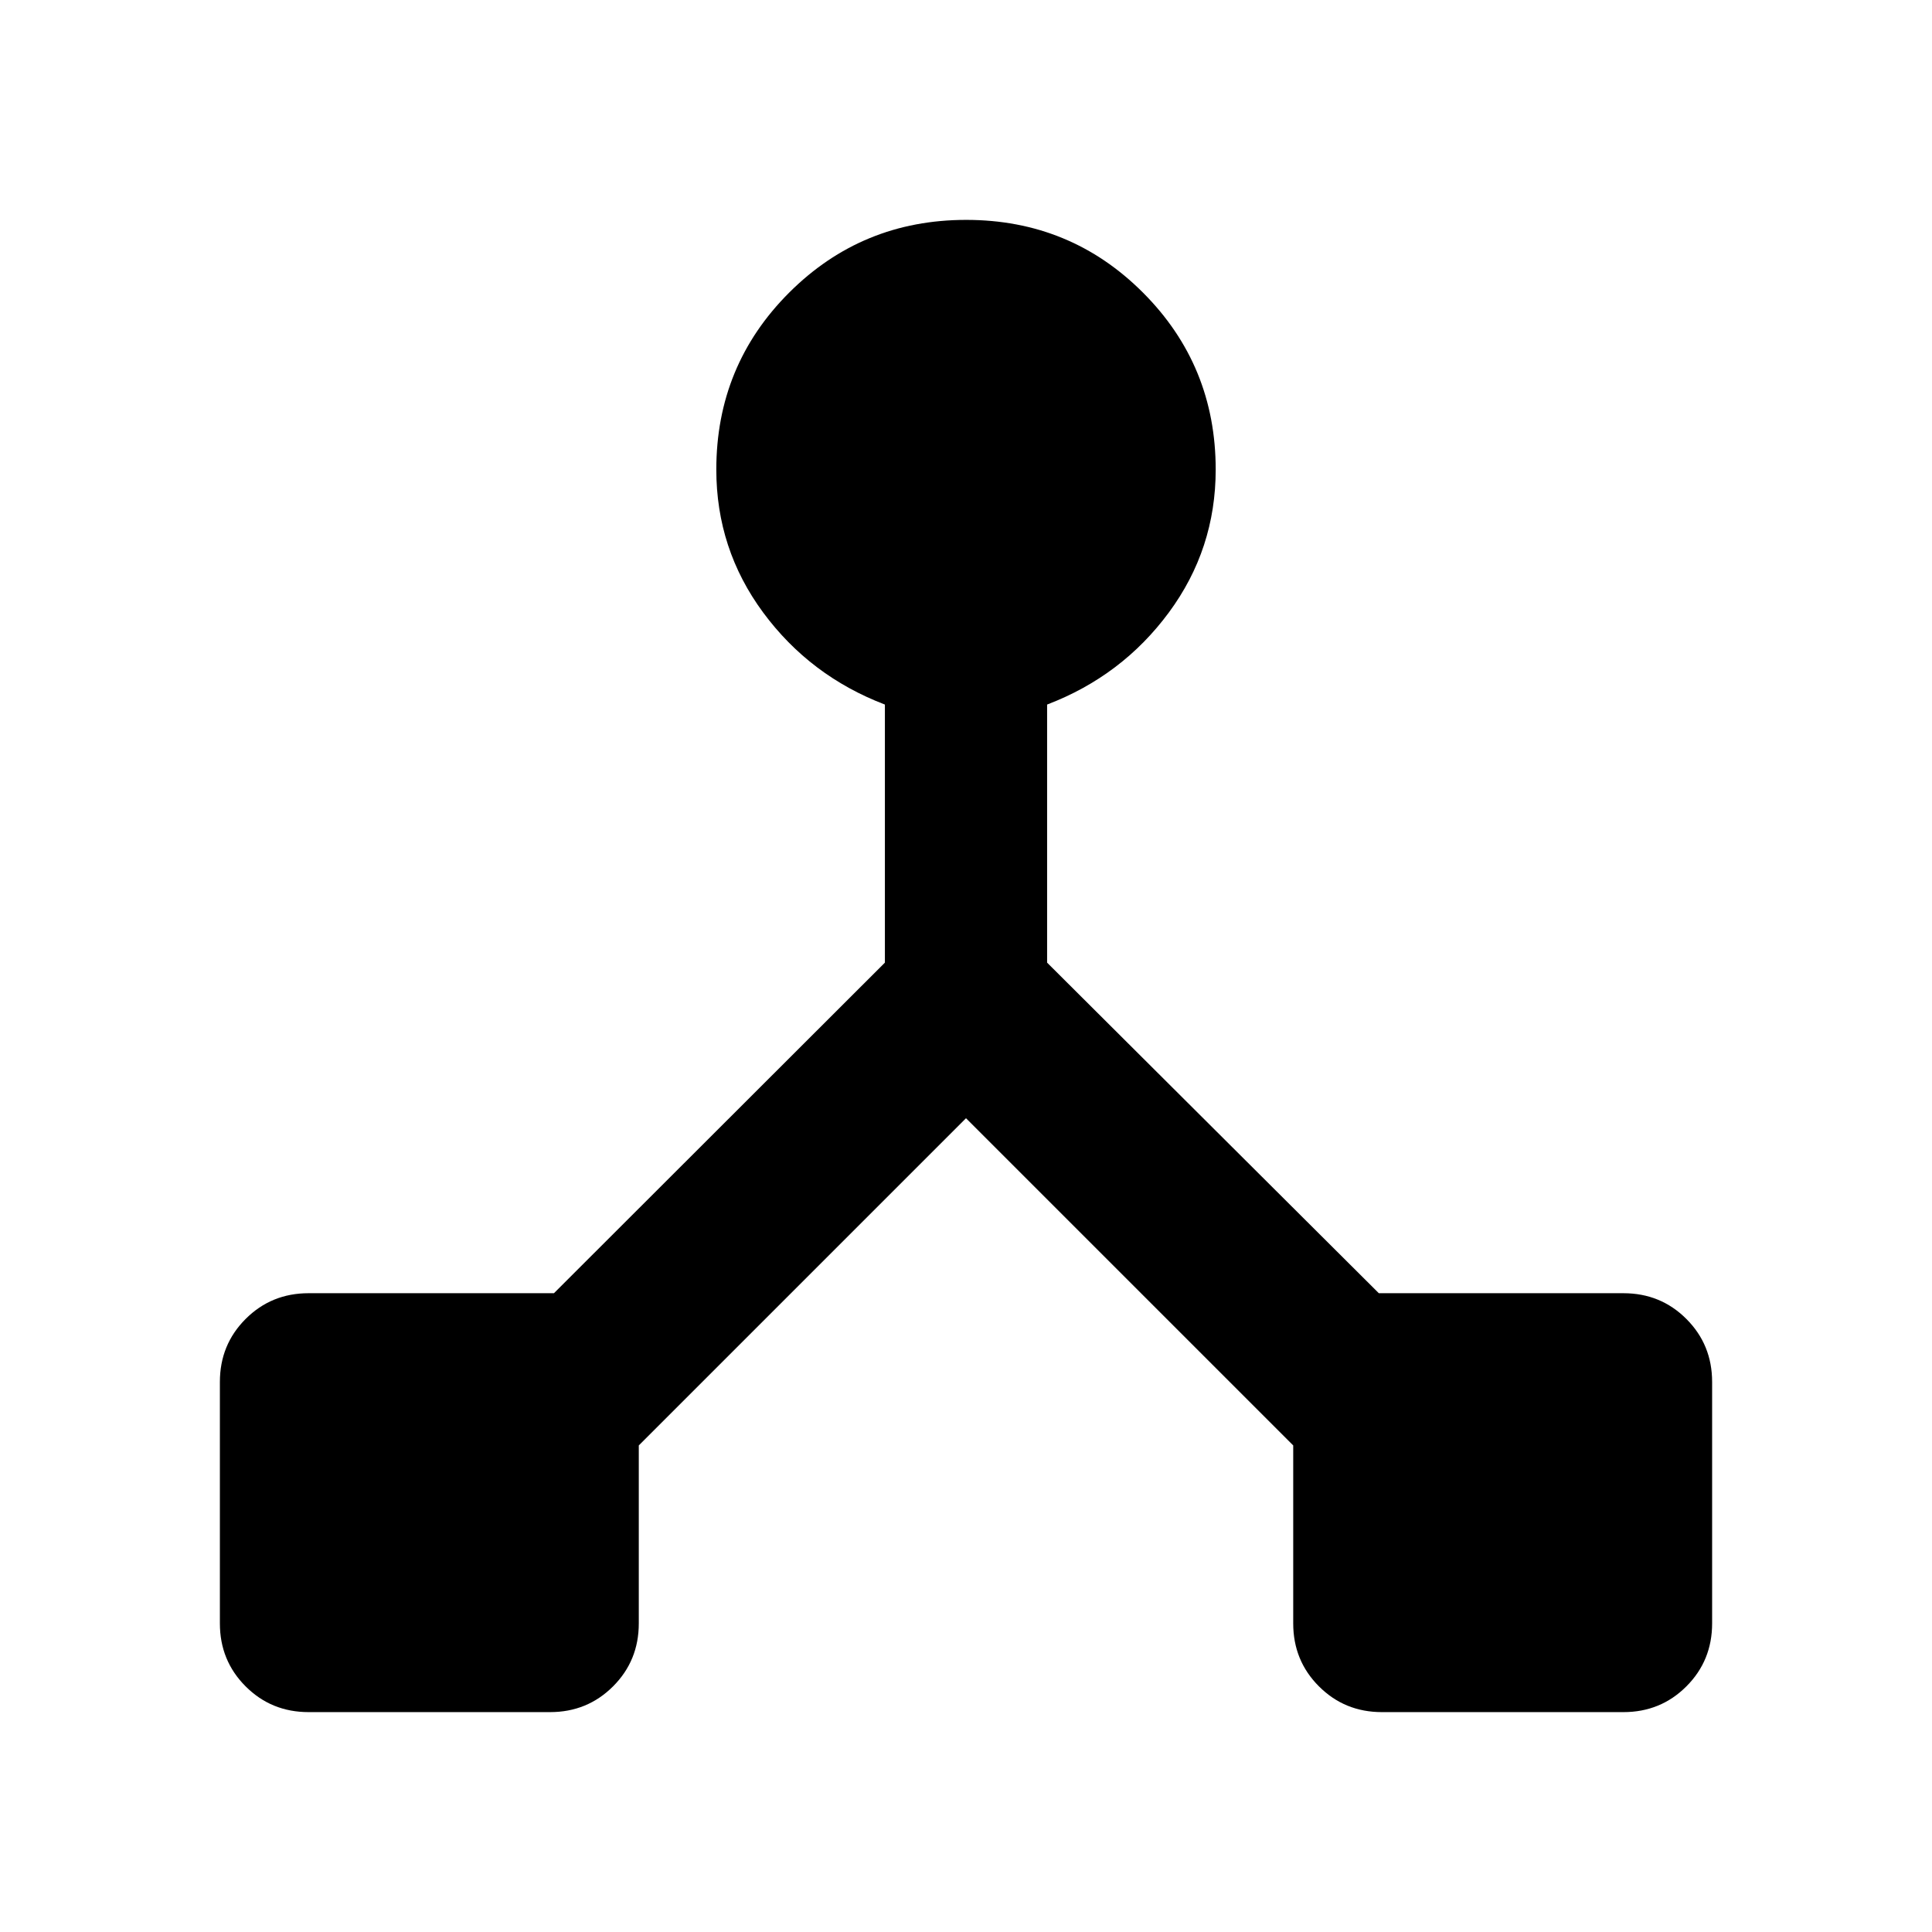 <svg xmlns="http://www.w3.org/2000/svg" height="40" viewBox="0 -960 960 960" width="40"><path d="M109.26-153.33v-120q0-18.5 12.79-31.29 12.78-12.79 31.28-12.79h121.92L439.7-481.67v-128.24q-37.22-14.22-60.5-45.75-23.27-31.53-23.27-71.01 0-51.74 36.18-87.91 36.19-36.16 87.97-36.16t87.88 36.16q36.11 36.17 36.11 87.91 0 39.48-23.27 71.01-23.28 31.53-60.5 45.75v128.24l164.83 164.26h121.54q18.5 0 31.28 12.79 12.79 12.79 12.79 31.29v120q0 18.5-12.79 31.28-12.78 12.79-31.28 12.79h-120q-18.5 0-31.29-12.79-12.79-12.78-12.79-31.28v-88.44L480-404.36 317.41-241.77v88.44q0 18.5-12.79 31.28-12.79 12.79-31.29 12.79h-120q-18.5 0-31.28-12.79-12.79-12.78-12.79-31.28Z"/></svg>